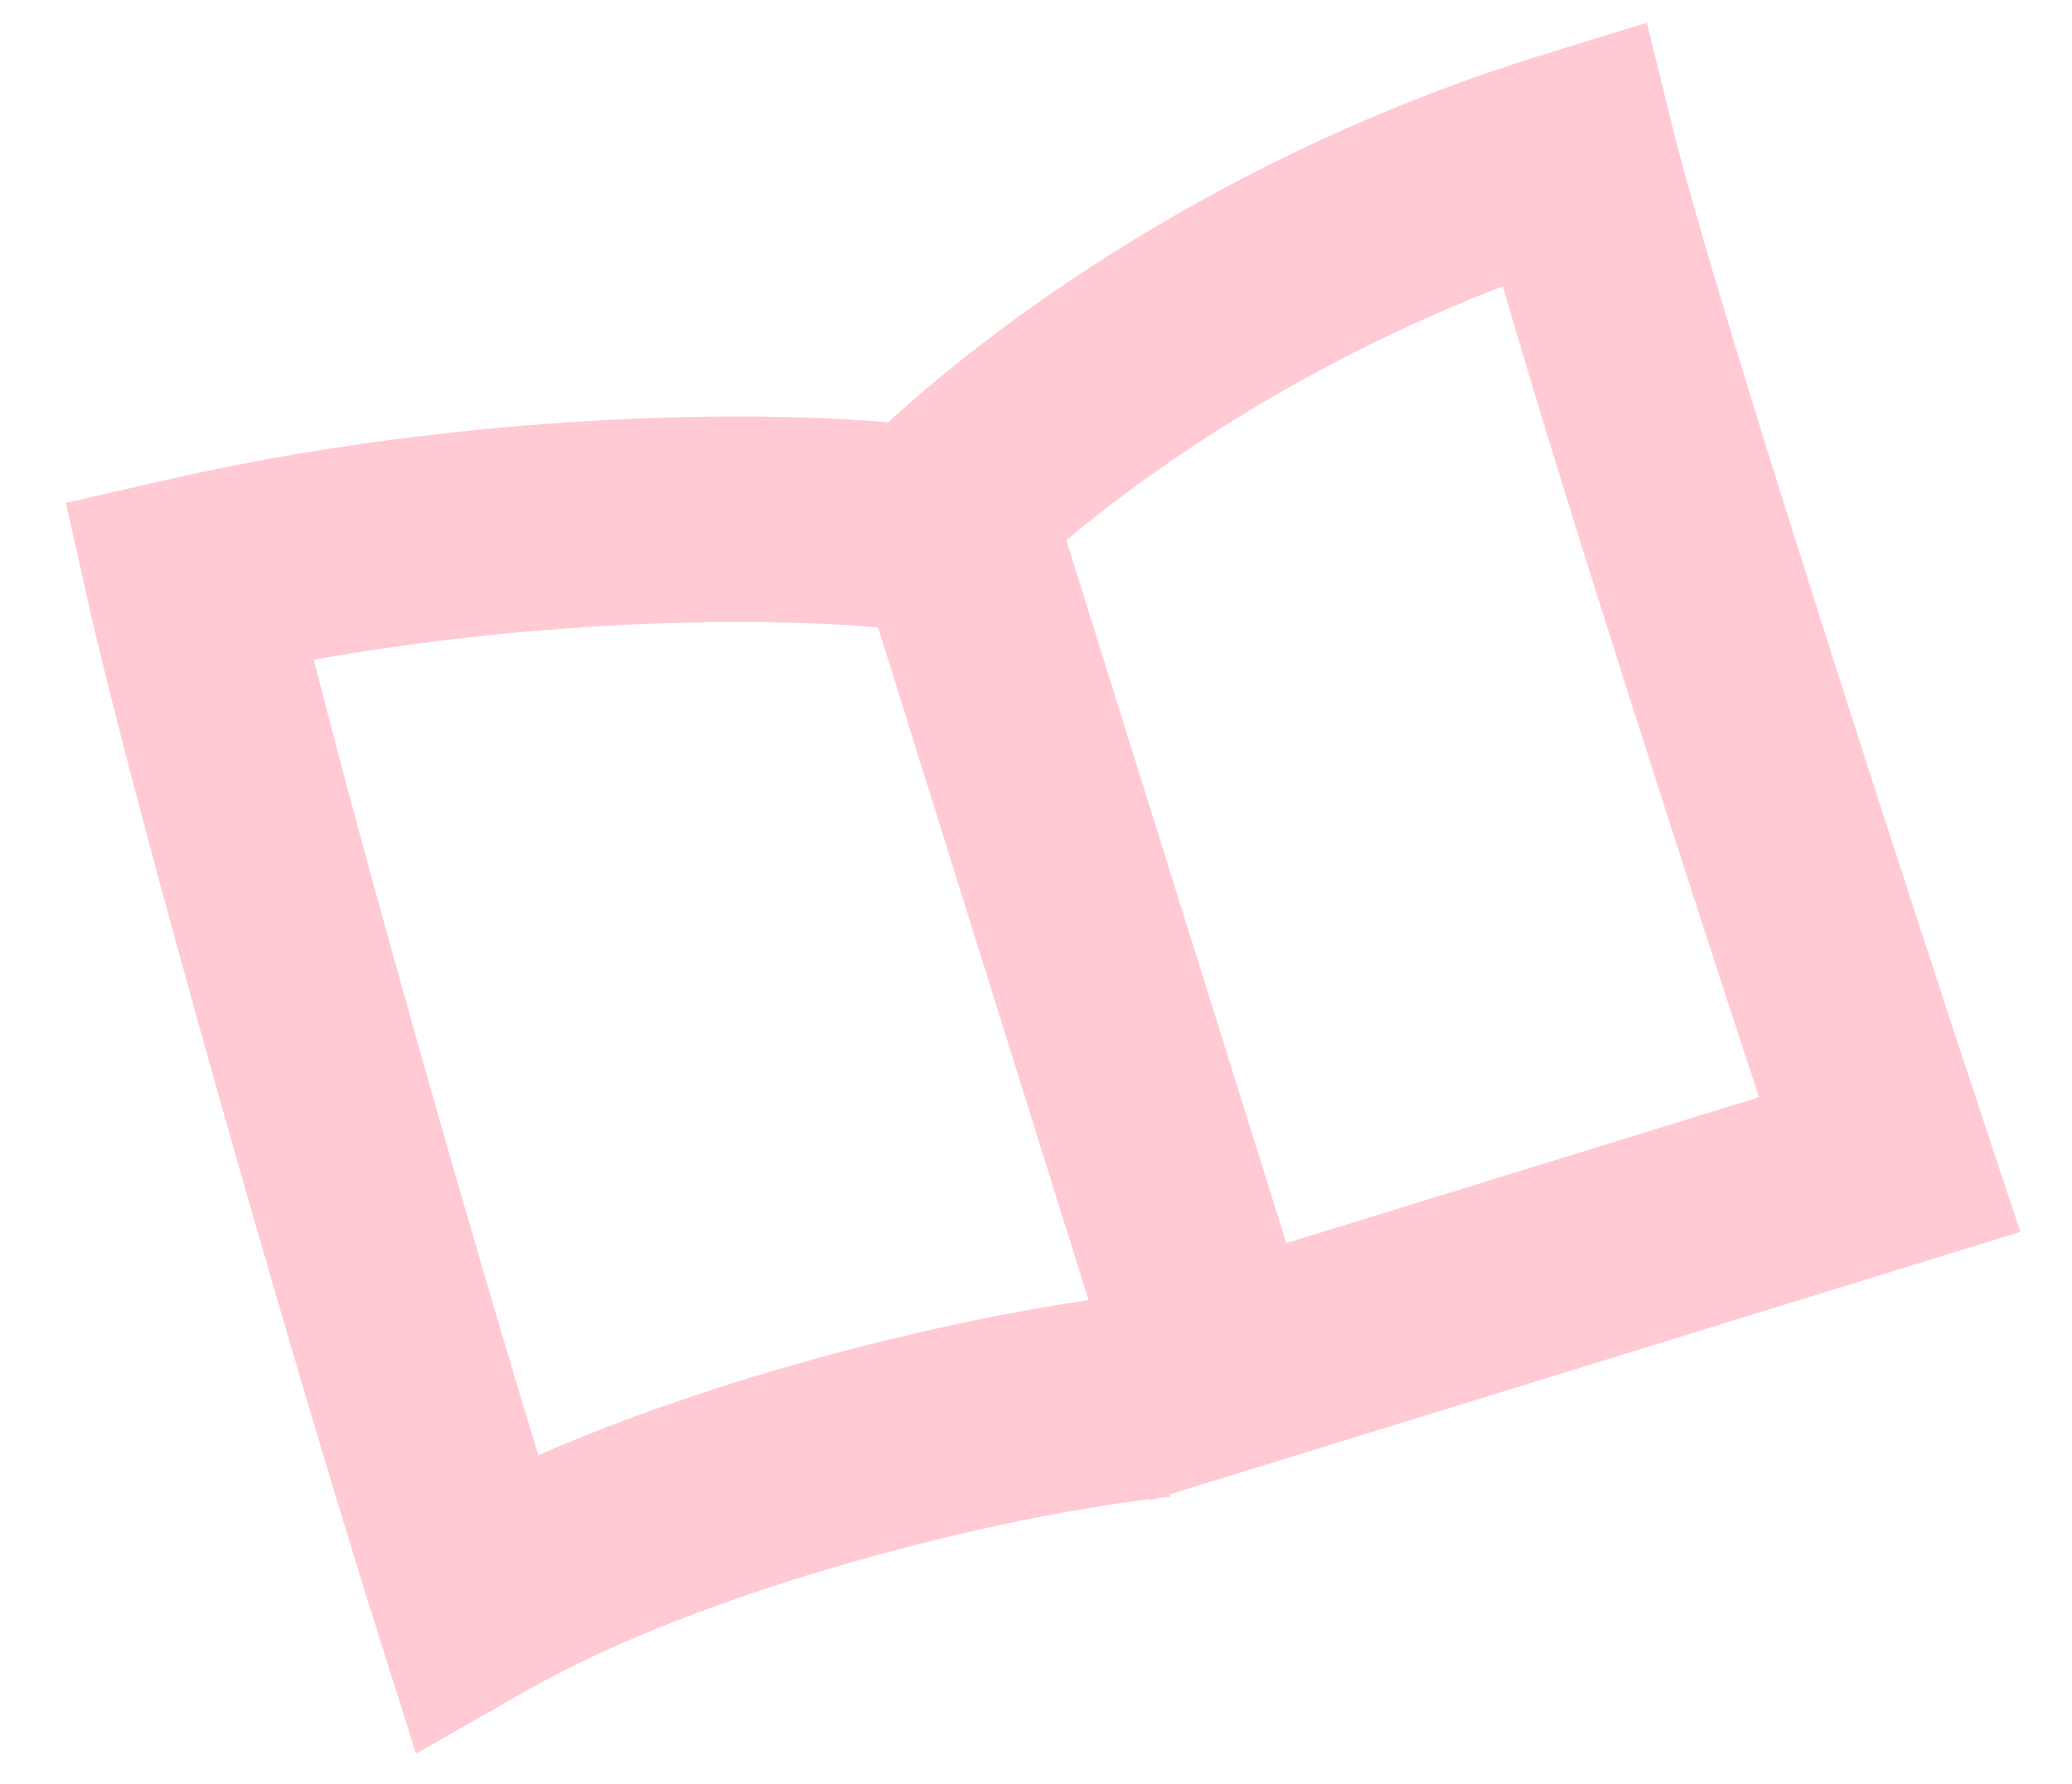 <svg width="108" height="93" viewBox="0 0 108 93" fill="none" xmlns="http://www.w3.org/2000/svg">
<path fill-rule="evenodd" clip-rule="evenodd" d="M55.579 28.162L67.047 64.81L91.687 57.205C87.622 44.839 81.501 25.88 78.331 14.925C68.201 18.832 60.356 24.163 55.579 28.162ZM45.715 22.568C51.519 17.05 63.727 8.008 80.388 2.866L85.837 1.185L87.202 6.72C89.42 15.713 99.003 45.221 103.588 59.05L105.304 64.226L60.003 78.207L43.308 24.857L45.715 22.568Z" fill="#FFCAD4"/>
<path fill-rule="evenodd" clip-rule="evenodd" d="M3.431 26.219L8.616 25.032C17.746 22.943 26.854 22.026 34.33 21.784C41.638 21.547 47.889 21.939 51.142 22.728L48.644 33.134C46.867 32.703 41.819 32.258 34.721 32.487C29.262 32.664 22.889 33.231 16.358 34.395C19.073 45.106 24.094 62.841 28.056 75.869C38.403 71.334 51.422 68.275 59.816 67.385L60.993 78.034C51.856 79.003 36.594 82.923 27.476 88.125L21.684 91.429L19.675 85.064C14.863 69.819 7.013 42.132 4.598 31.405L3.431 26.219Z" fill="#FFCAD4"/>
</svg>
